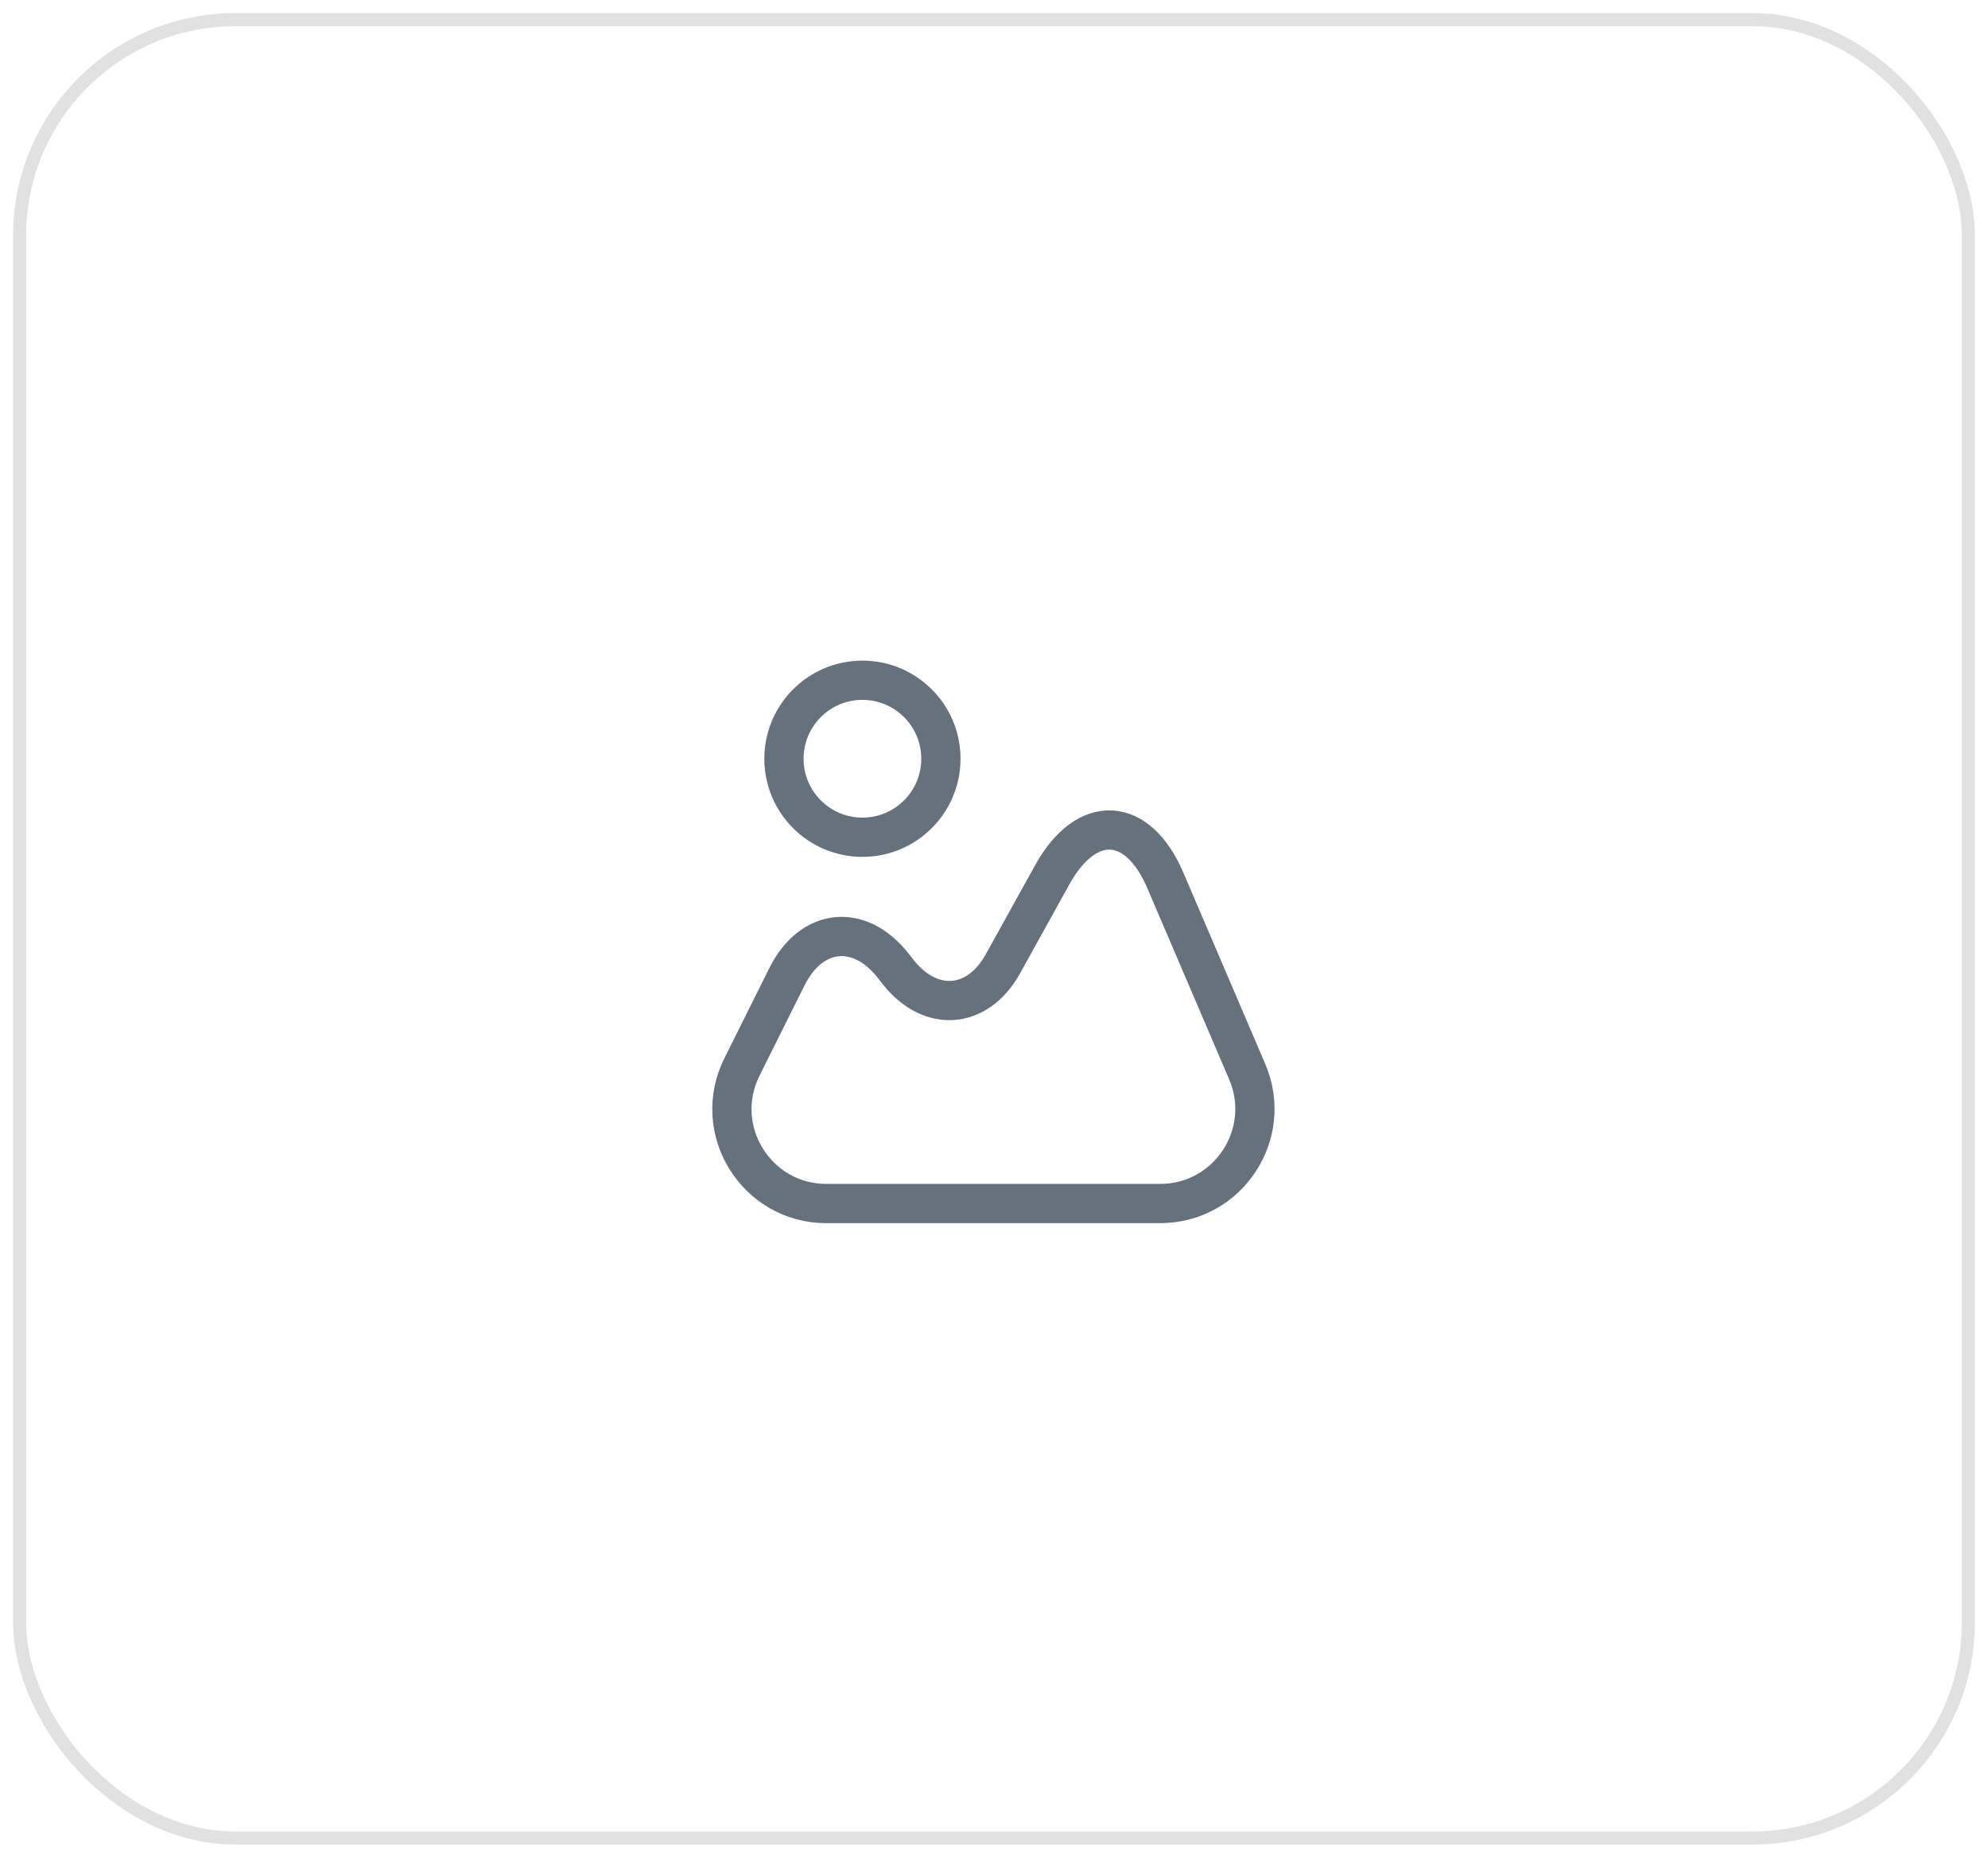 <svg width="76" height="71" viewBox="0 0 76 71" fill="none" xmlns="http://www.w3.org/2000/svg">
<rect x="0.75" y="0.75" width="74.5" height="69.5" rx="8.25" stroke="#E1E1E1" stroke-width="0.5"/>
<path d="M47.68 40.96L44.55 33.65C43.49 31.17 41.54 31.07 40.23 33.43L38.34 36.84C37.38 38.57 35.59 38.72 34.35 37.17L34.13 36.89C32.84 35.27 31.02 35.47 30.09 37.32L28.37 40.77C27.16 43.17 28.91 46 31.59 46H44.35C46.95 46 48.7 43.35 47.68 40.96Z" stroke="#65717C" stroke-width="1.5" stroke-linecap="round" stroke-linejoin="round"/>
<path d="M32.97 32C34.627 32 35.97 30.657 35.97 29C35.97 27.343 34.627 26 32.97 26C31.313 26 29.97 27.343 29.97 29C29.97 30.657 31.313 32 32.97 32Z" stroke="#65717C" stroke-width="1.5" stroke-linecap="round" stroke-linejoin="round"/>
</svg>
